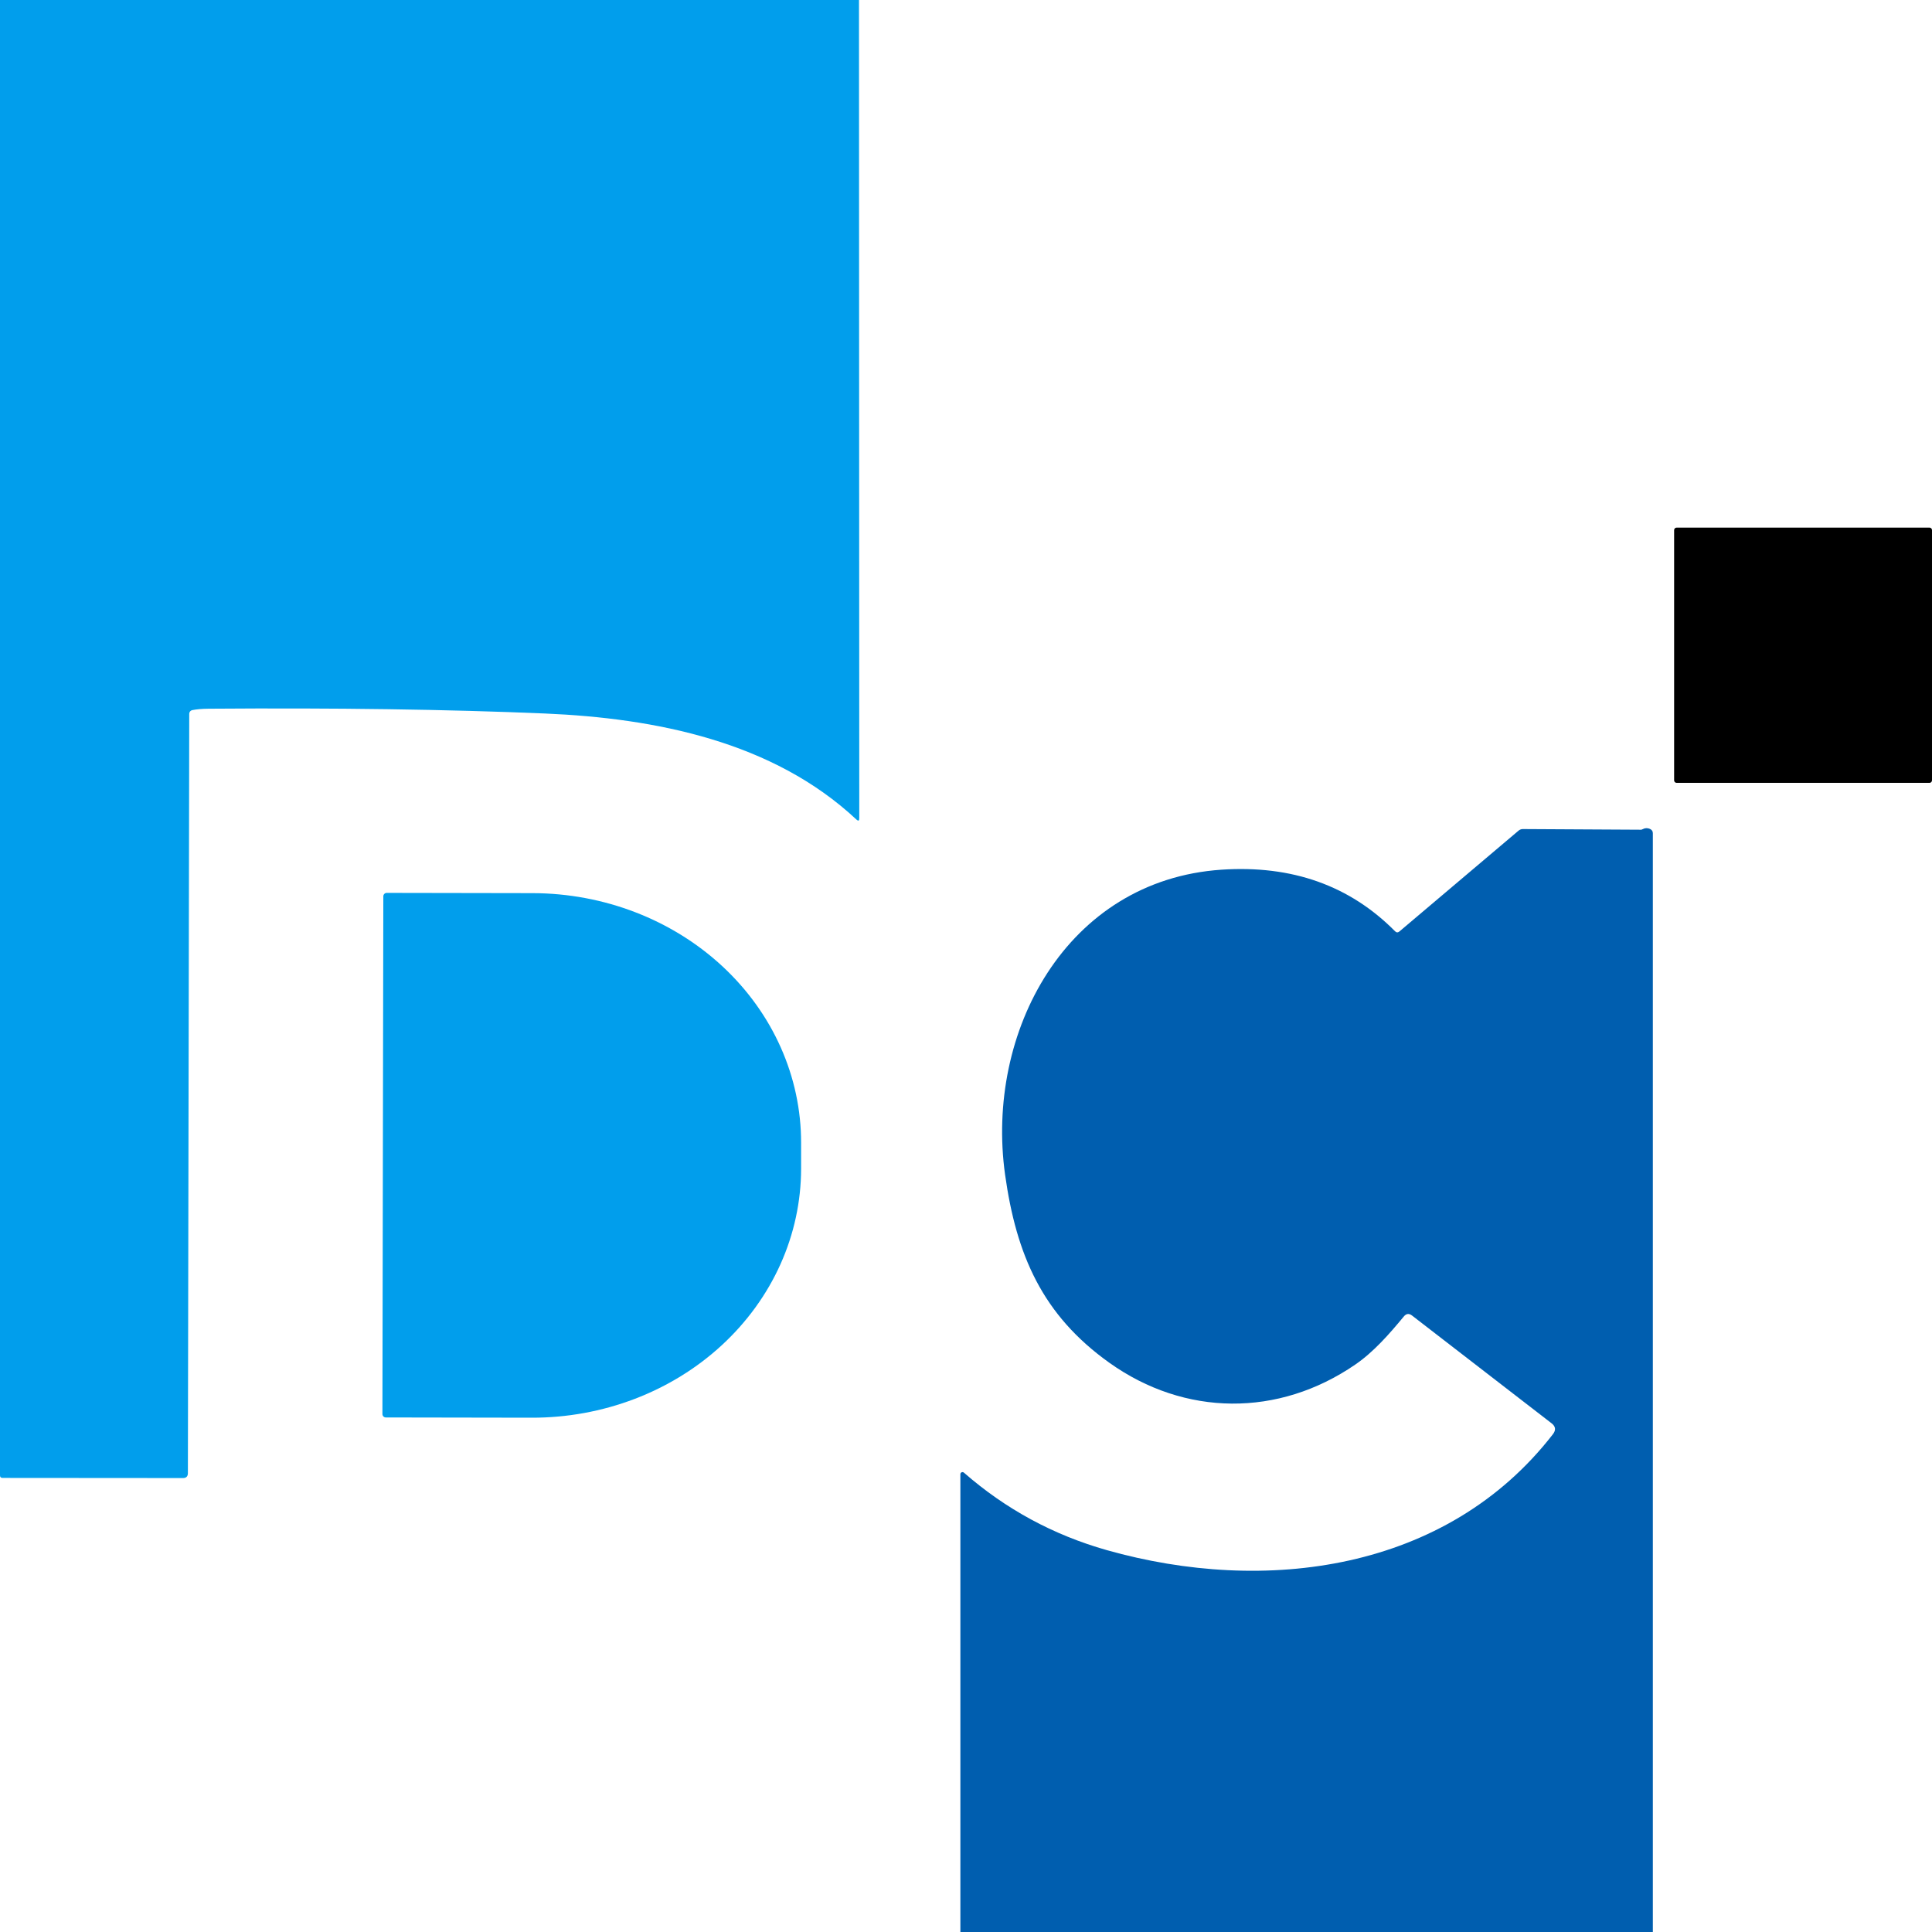<svg width="100" height="100" viewBox="0 0 100 100" fill="none" xmlns="http://www.w3.org/2000/svg">
<rect x="0" y="0" width="100" height="100" fill="#333333" stroke="none"/>
<g clip-path="url(#clip0_49_1517)">
<rect width="100" height="100" fill="white"/>
<path d="M0.112 -2.945C14.847 -3.081 29.566 -2.914 44.288 -2.974C44.31 -2.974 44.332 -2.97 44.353 -2.962C44.374 -2.953 44.393 -2.94 44.409 -2.924C44.425 -2.908 44.438 -2.889 44.447 -2.868C44.456 -2.847 44.46 -2.824 44.46 -2.801L44.476 42.355C44.476 42.489 44.426 42.51 44.327 42.418C40.007 38.378 33.932 37.175 28.208 36.931C23.181 36.717 17.376 36.634 10.792 36.683C10.455 36.686 10.175 36.711 9.95 36.756C9.906 36.765 9.866 36.789 9.838 36.823C9.81 36.858 9.795 36.9 9.795 36.944L9.725 76.248C9.725 76.419 9.64 76.504 9.471 76.504L0.131 76.497C0.044 76.497 0 76.453 0 76.366V-2.833C0 -2.906 0.037 -2.943 0.112 -2.945Z" fill="#019EEC"/>
<path d="M99.87 27.309H86.783C86.711 27.309 86.652 27.367 86.652 27.44V40.39C86.652 40.462 86.711 40.521 86.783 40.521H99.87C99.942 40.521 100 40.462 100 40.39V27.44C100 27.367 99.942 27.309 99.87 27.309Z" fill="black"/>
<path d="M80.381 74.231C80.543 74.02 80.52 73.833 80.311 73.671L73.092 68.096C72.932 67.97 72.787 67.987 72.658 68.145C71.912 69.048 71.096 69.982 70.144 70.633C66.172 73.357 61.327 73.32 57.421 70.537C53.939 68.054 52.605 64.941 52.024 60.81C50.988 53.427 55.187 45.557 63.224 45.015C66.868 44.771 69.862 45.833 72.208 48.202C72.28 48.275 72.355 48.278 72.436 48.21L78.605 42.99C78.665 42.94 78.742 42.912 78.822 42.912L84.939 42.946C84.961 42.946 84.983 42.94 85.001 42.928C85.141 42.853 85.279 42.847 85.415 42.912C85.505 42.956 85.551 43.028 85.551 43.129V102.729C85.551 102.906 85.462 102.994 85.284 102.994L49.858 102.957C49.758 102.957 49.709 102.907 49.709 102.808V76.308C49.708 76.287 49.714 76.266 49.725 76.248C49.737 76.23 49.753 76.215 49.773 76.206C49.792 76.197 49.814 76.194 49.835 76.198C49.856 76.201 49.876 76.21 49.892 76.224C52.053 78.113 54.519 79.45 57.29 80.235C65.469 82.548 74.874 81.347 80.381 74.231Z" fill="#005EAF"/>
<path d="M19.841 46.391C19.841 46.345 19.86 46.3 19.893 46.267C19.926 46.234 19.97 46.216 20.017 46.216L27.567 46.229C31.259 46.236 34.797 47.602 37.403 50.026C40.01 52.451 41.47 55.736 41.465 59.158V60.498C41.462 62.193 41.099 63.871 40.397 65.436C39.694 67 38.666 68.421 37.371 69.618C36.076 70.814 34.54 71.762 32.85 72.407C31.159 73.053 29.348 73.384 27.52 73.38L19.97 73.367C19.923 73.367 19.879 73.349 19.846 73.316C19.813 73.283 19.794 73.239 19.794 73.192L19.841 46.391Z" fill="#019EEC"/>
</g>
<defs>
<clipPath id="clip0_49_1517">
<rect width="100" height="100" fill="white"/>
</clipPath>
</defs>
</svg>
